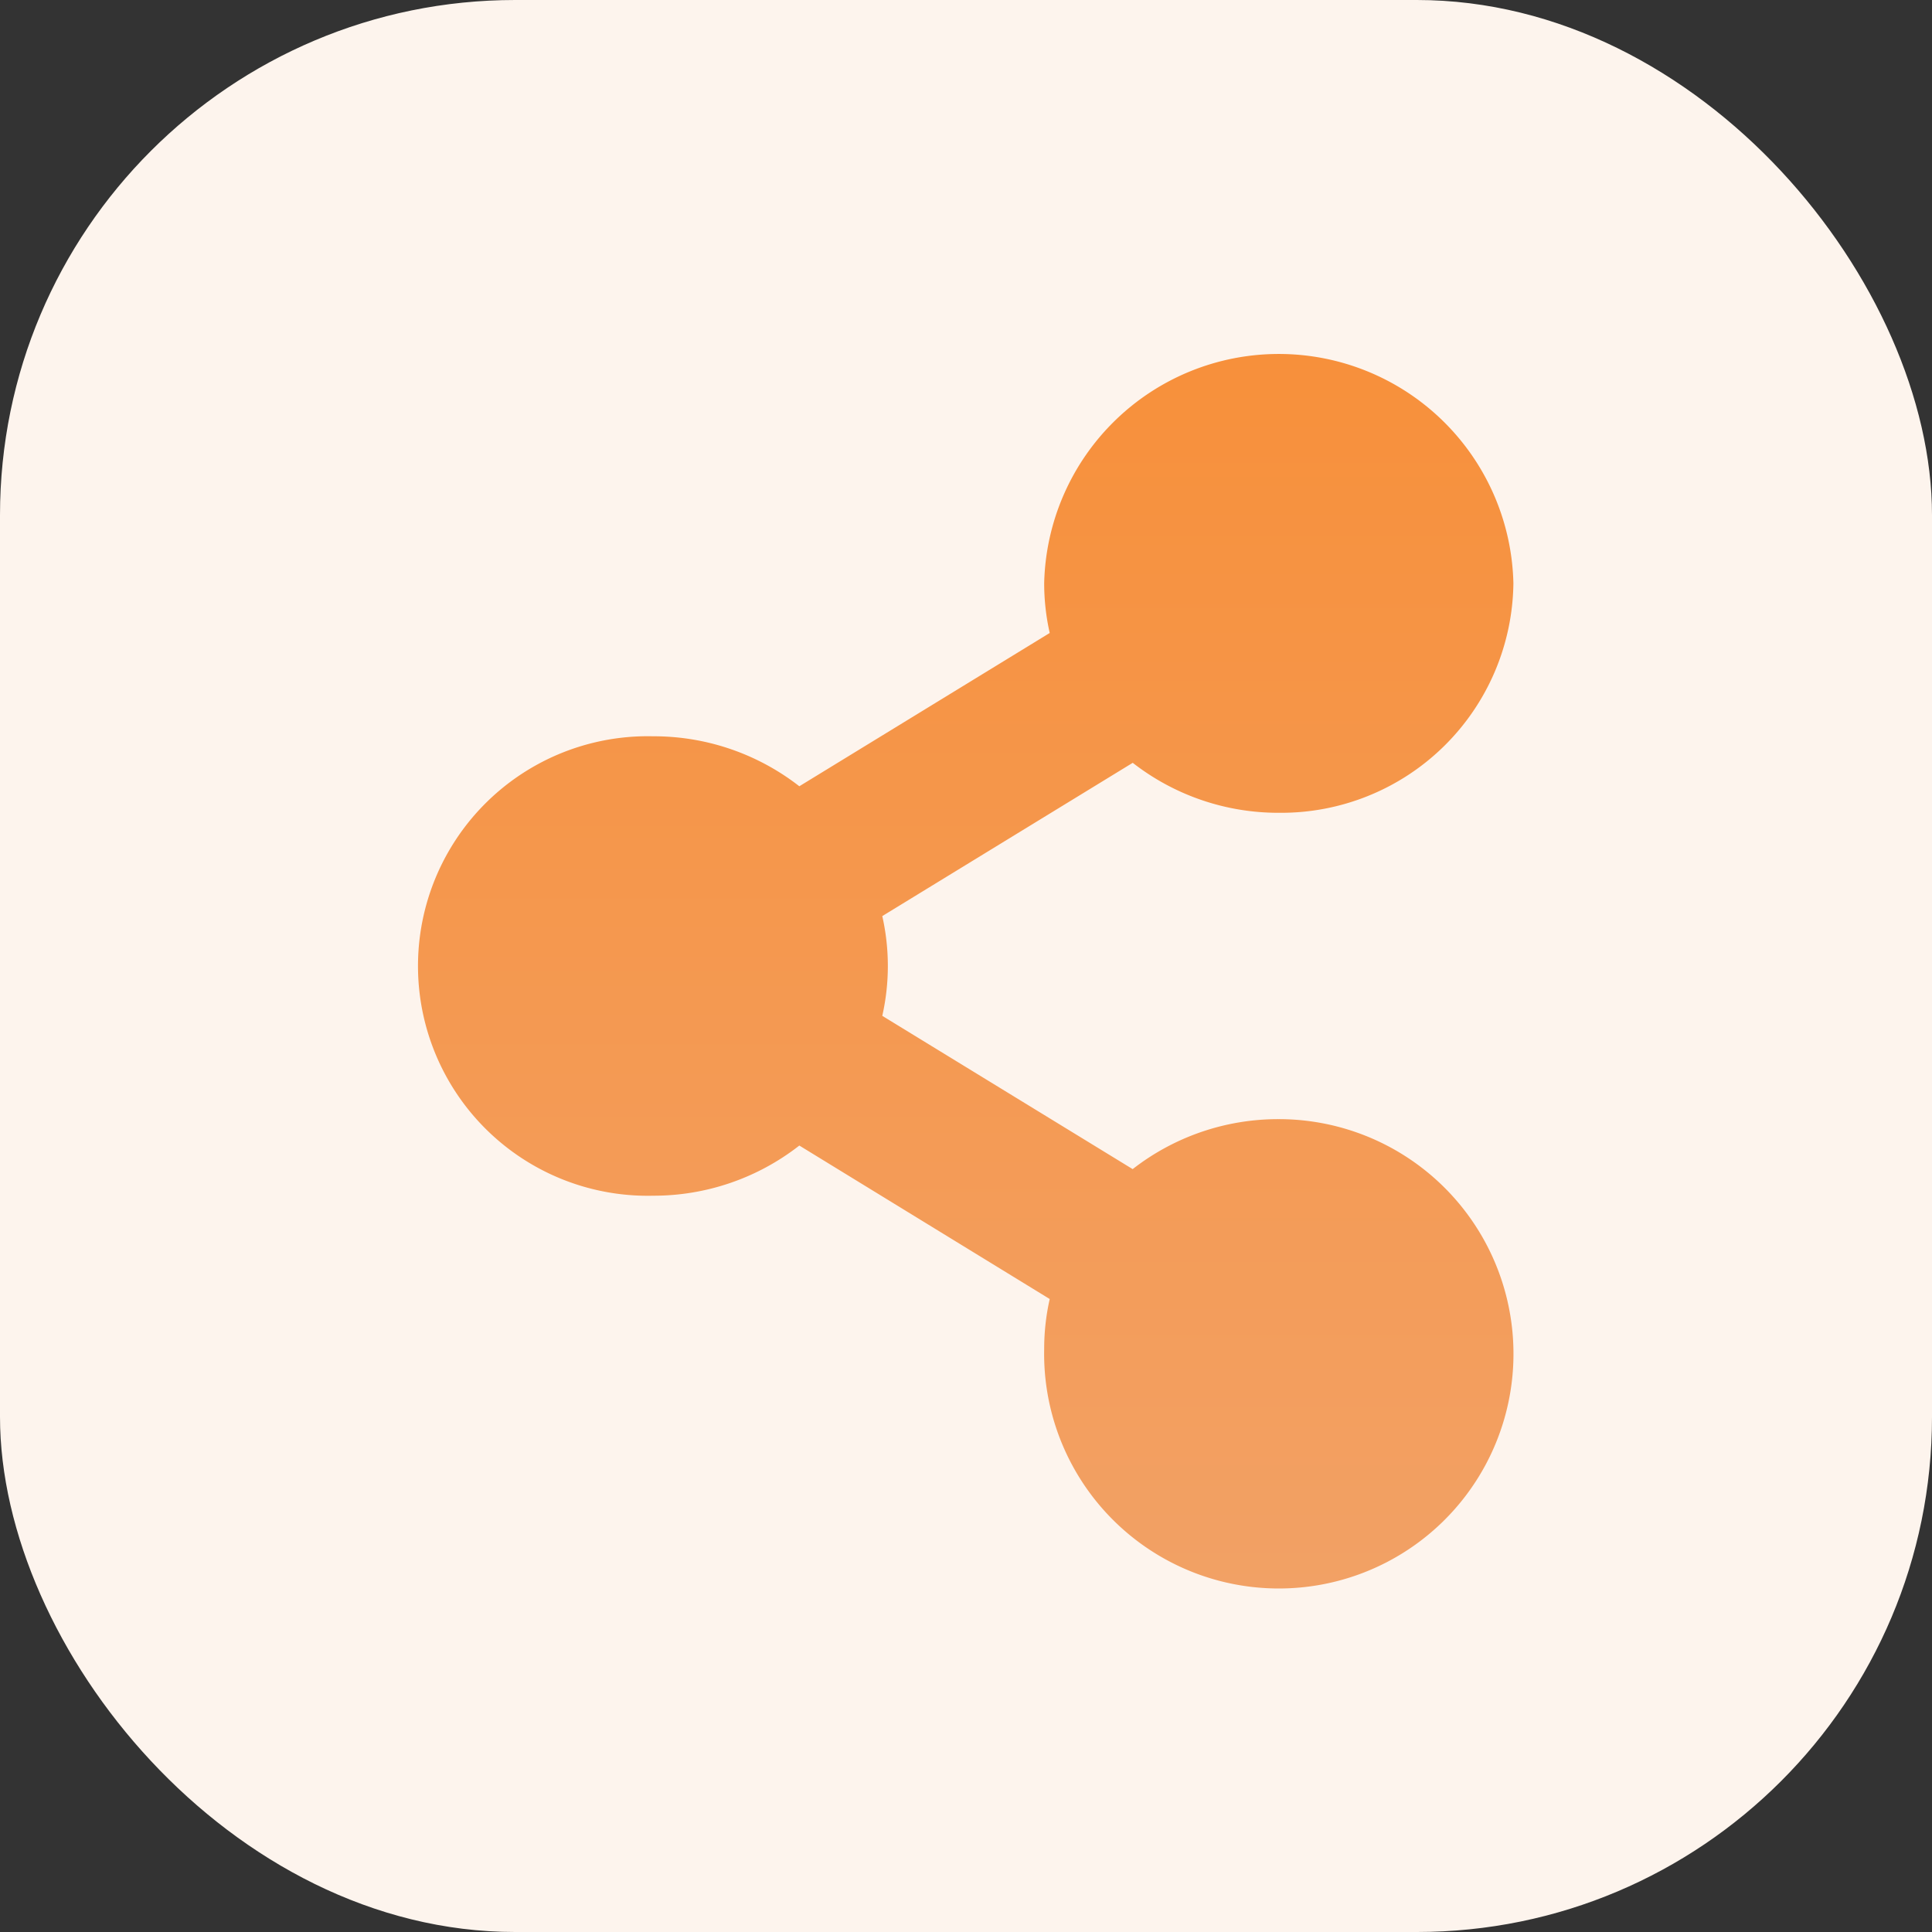 <svg xmlns="http://www.w3.org/2000/svg" xmlns:xlink="http://www.w3.org/1999/xlink" width="30" height="30" viewBox="0 0 30 30"><rect x="0" y="0" width="30" height="30" fill="#333333" stroke="none"/><defs><style>.a{fill:#fdf4ed;}.b{fill:url(#a);}</style><linearGradient id="a" x1="0.5" x2="0.5" y2="1" gradientUnits="objectBoundingBox"><stop offset="0" stop-color="#f7903b"/><stop offset="1" stop-color="#f2a165"/></linearGradient></defs><g transform="translate(0 0)"><rect class="a" width="30" height="30" rx="8" transform="translate(0 0)"/><path class="b" d="M13.357,11.89a3.676,3.676,0,0,0-2.269.776L7.2,10.286a3.514,3.514,0,0,0,0-1.549l3.889-2.38a3.675,3.675,0,0,0,2.269.776A3.606,3.606,0,0,0,17,3.567a3.644,3.644,0,0,0-7.286,0,3.507,3.507,0,0,0,.086.774L5.912,6.721a3.676,3.676,0,0,0-2.269-.776,3.568,3.568,0,1,0,0,7.134A3.676,3.676,0,0,0,5.912,12.3L9.8,14.683a3.507,3.507,0,0,0-.086.774,3.644,3.644,0,1,0,3.643-3.567Z" transform="translate(6.5 5.488)"/></g></svg>